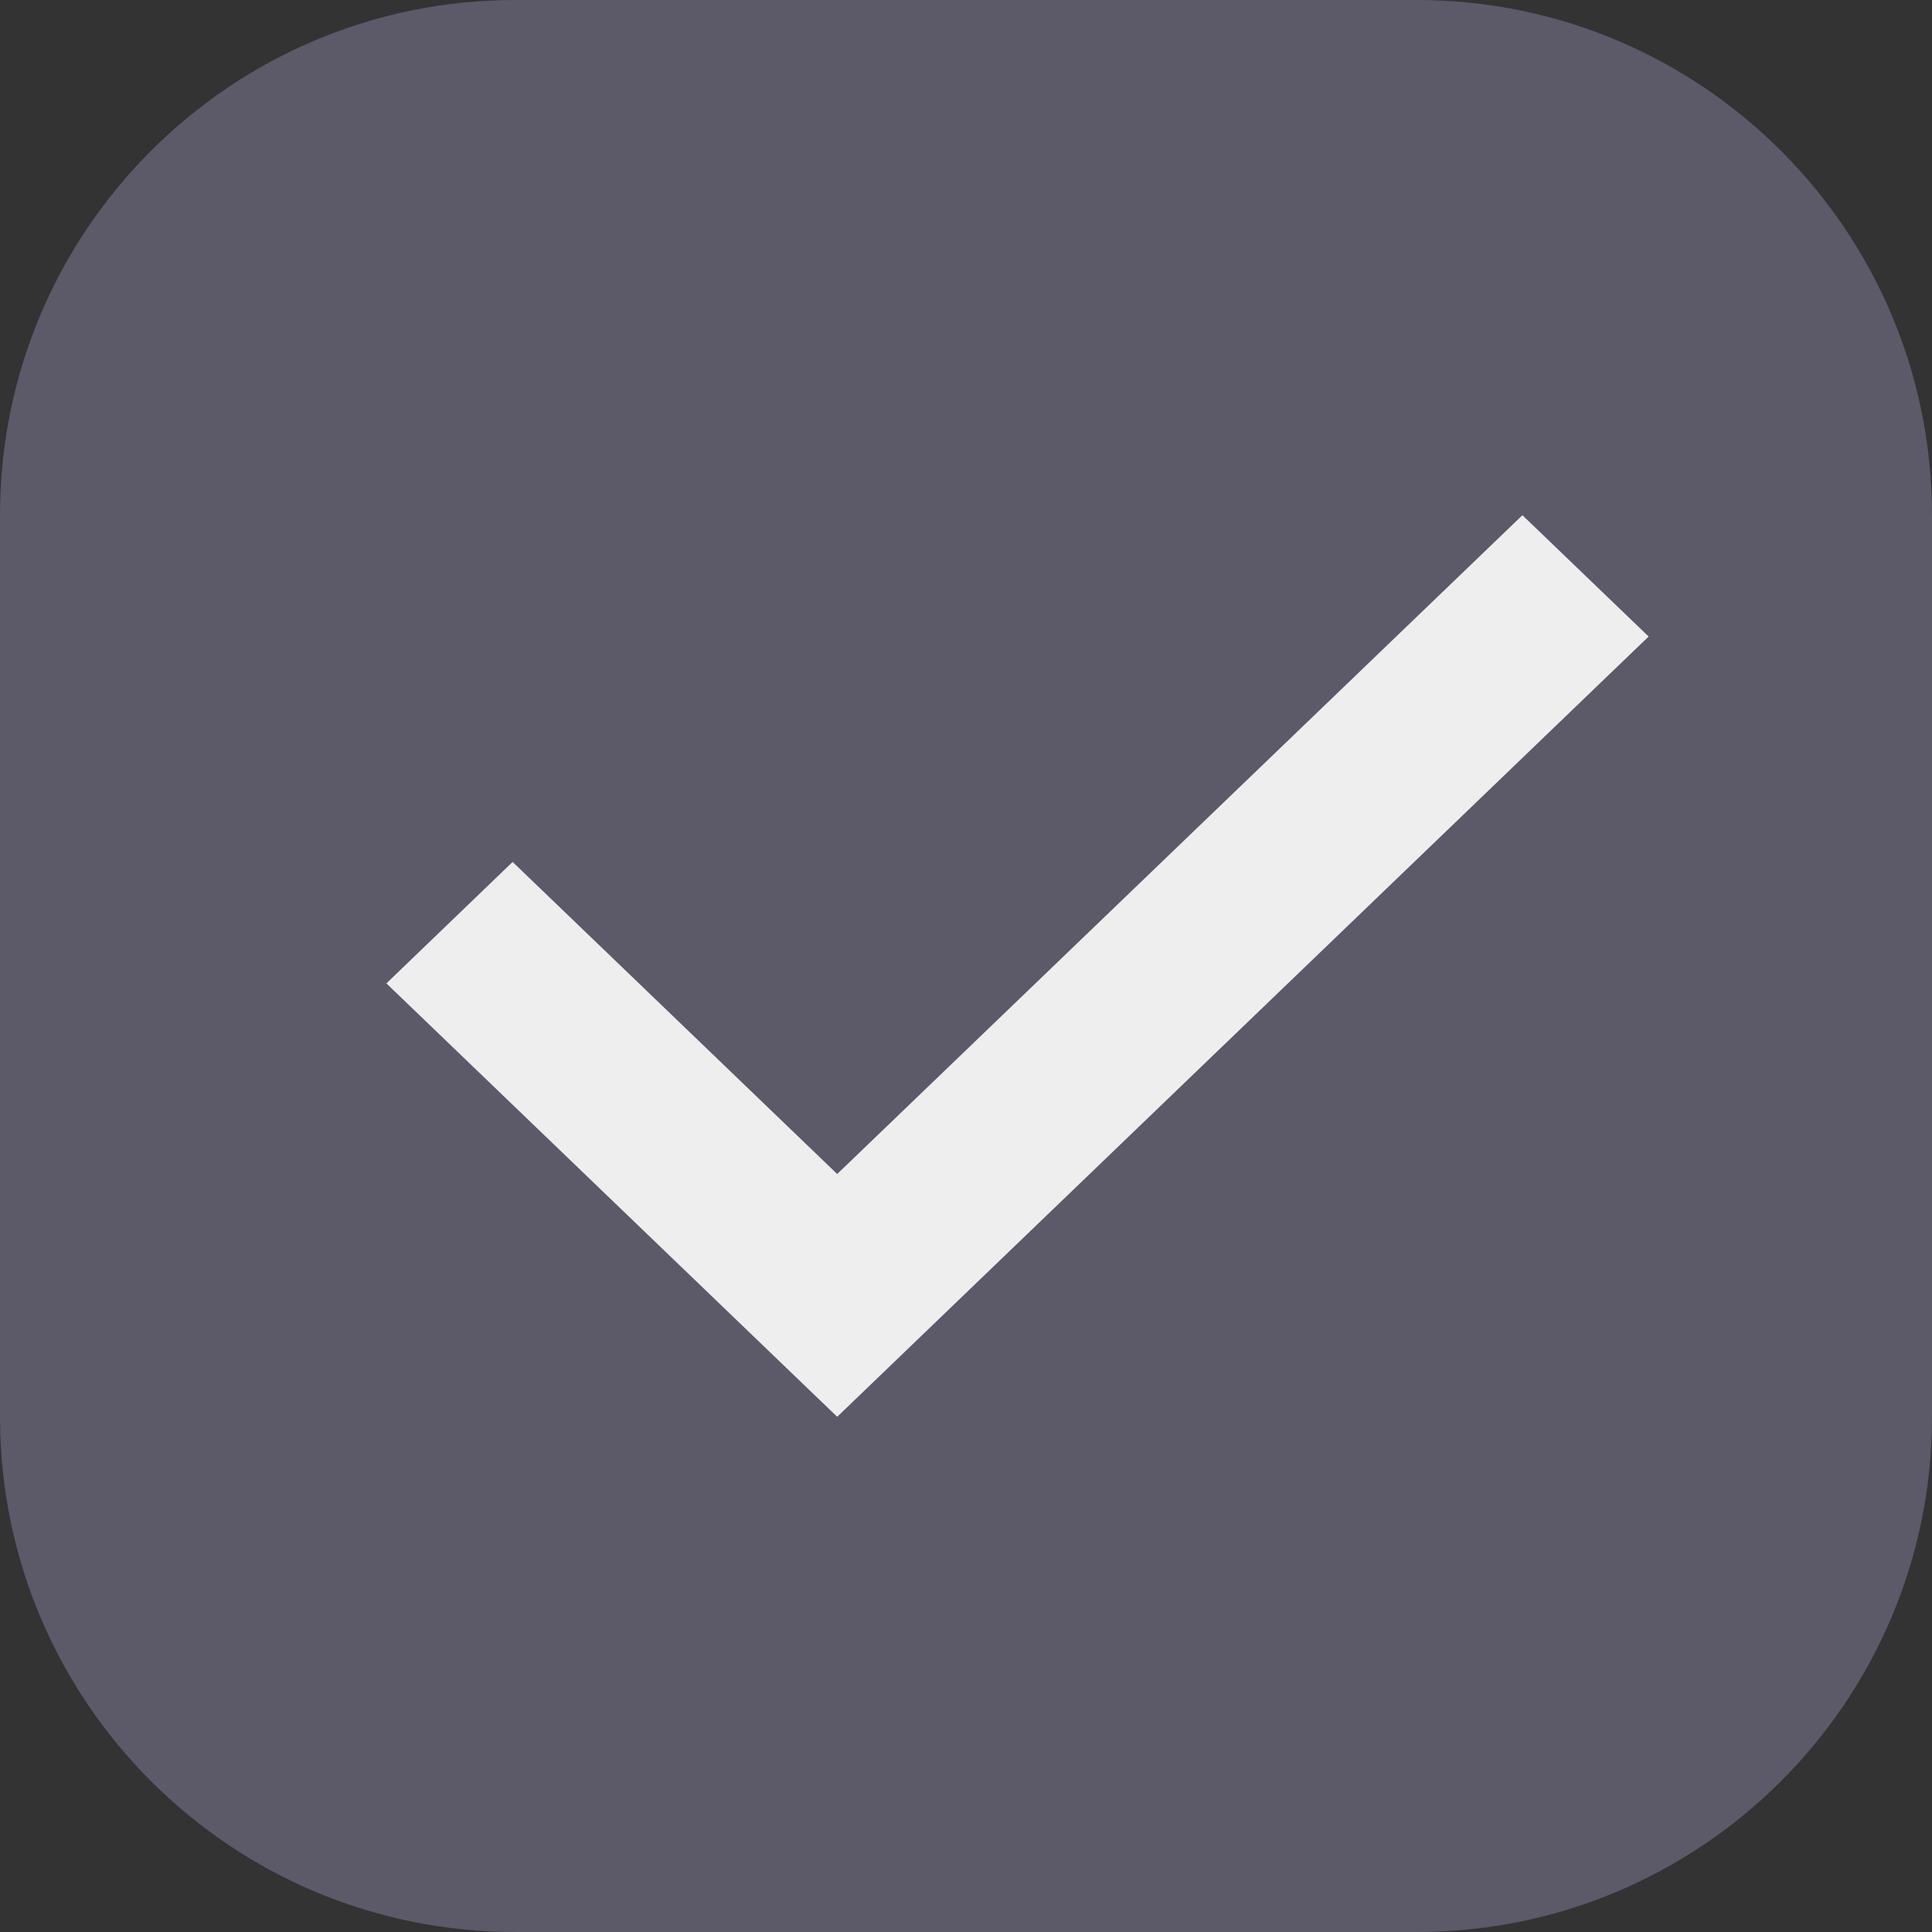 <svg width="15" height="15" viewBox="0 0 15 15" version="1.1" xmlns="http://www.w3.org/2000/svg" xmlns:xlink="http://www.w3.org/1999/xlink">
<rect x="0" y="0" width="15" height="15" fill="#333333" stroke="none"/>
<title>Page 1</title>
<desc>Created using Figma</desc>
<g id="Canvas" transform="translate(-2369 1834)">
<g id="Base">
<use xlink:href="#path0_fill" transform="translate(2369 -1834)" fill="#5C5969"/>
</g>
<g id="Path">
<use xlink:href="#path1_fill" transform="translate(2372 -1830)" fill="#EEEEEE"/>
</g>
</g>
<defs>
<path id="path0_fill" fill-rule="evenodd" d="M 0 4C 0 1.791 1.791 0 4 0L 11 0C 13.209 0 15 1.791 15 4L 15 11C 15 13.209 13.209 15 11 15L 4 15C 1.791 15 0 13.209 0 11L 0 4Z"/>
<path id="path1_fill" fill-rule="evenodd" d="M 3.5 7L 0 3.635L 0.98 2.692L 3.5 5.115L 8.82 0L 9.8 0.942L 3.5 7Z"/>
</defs>
</svg>
